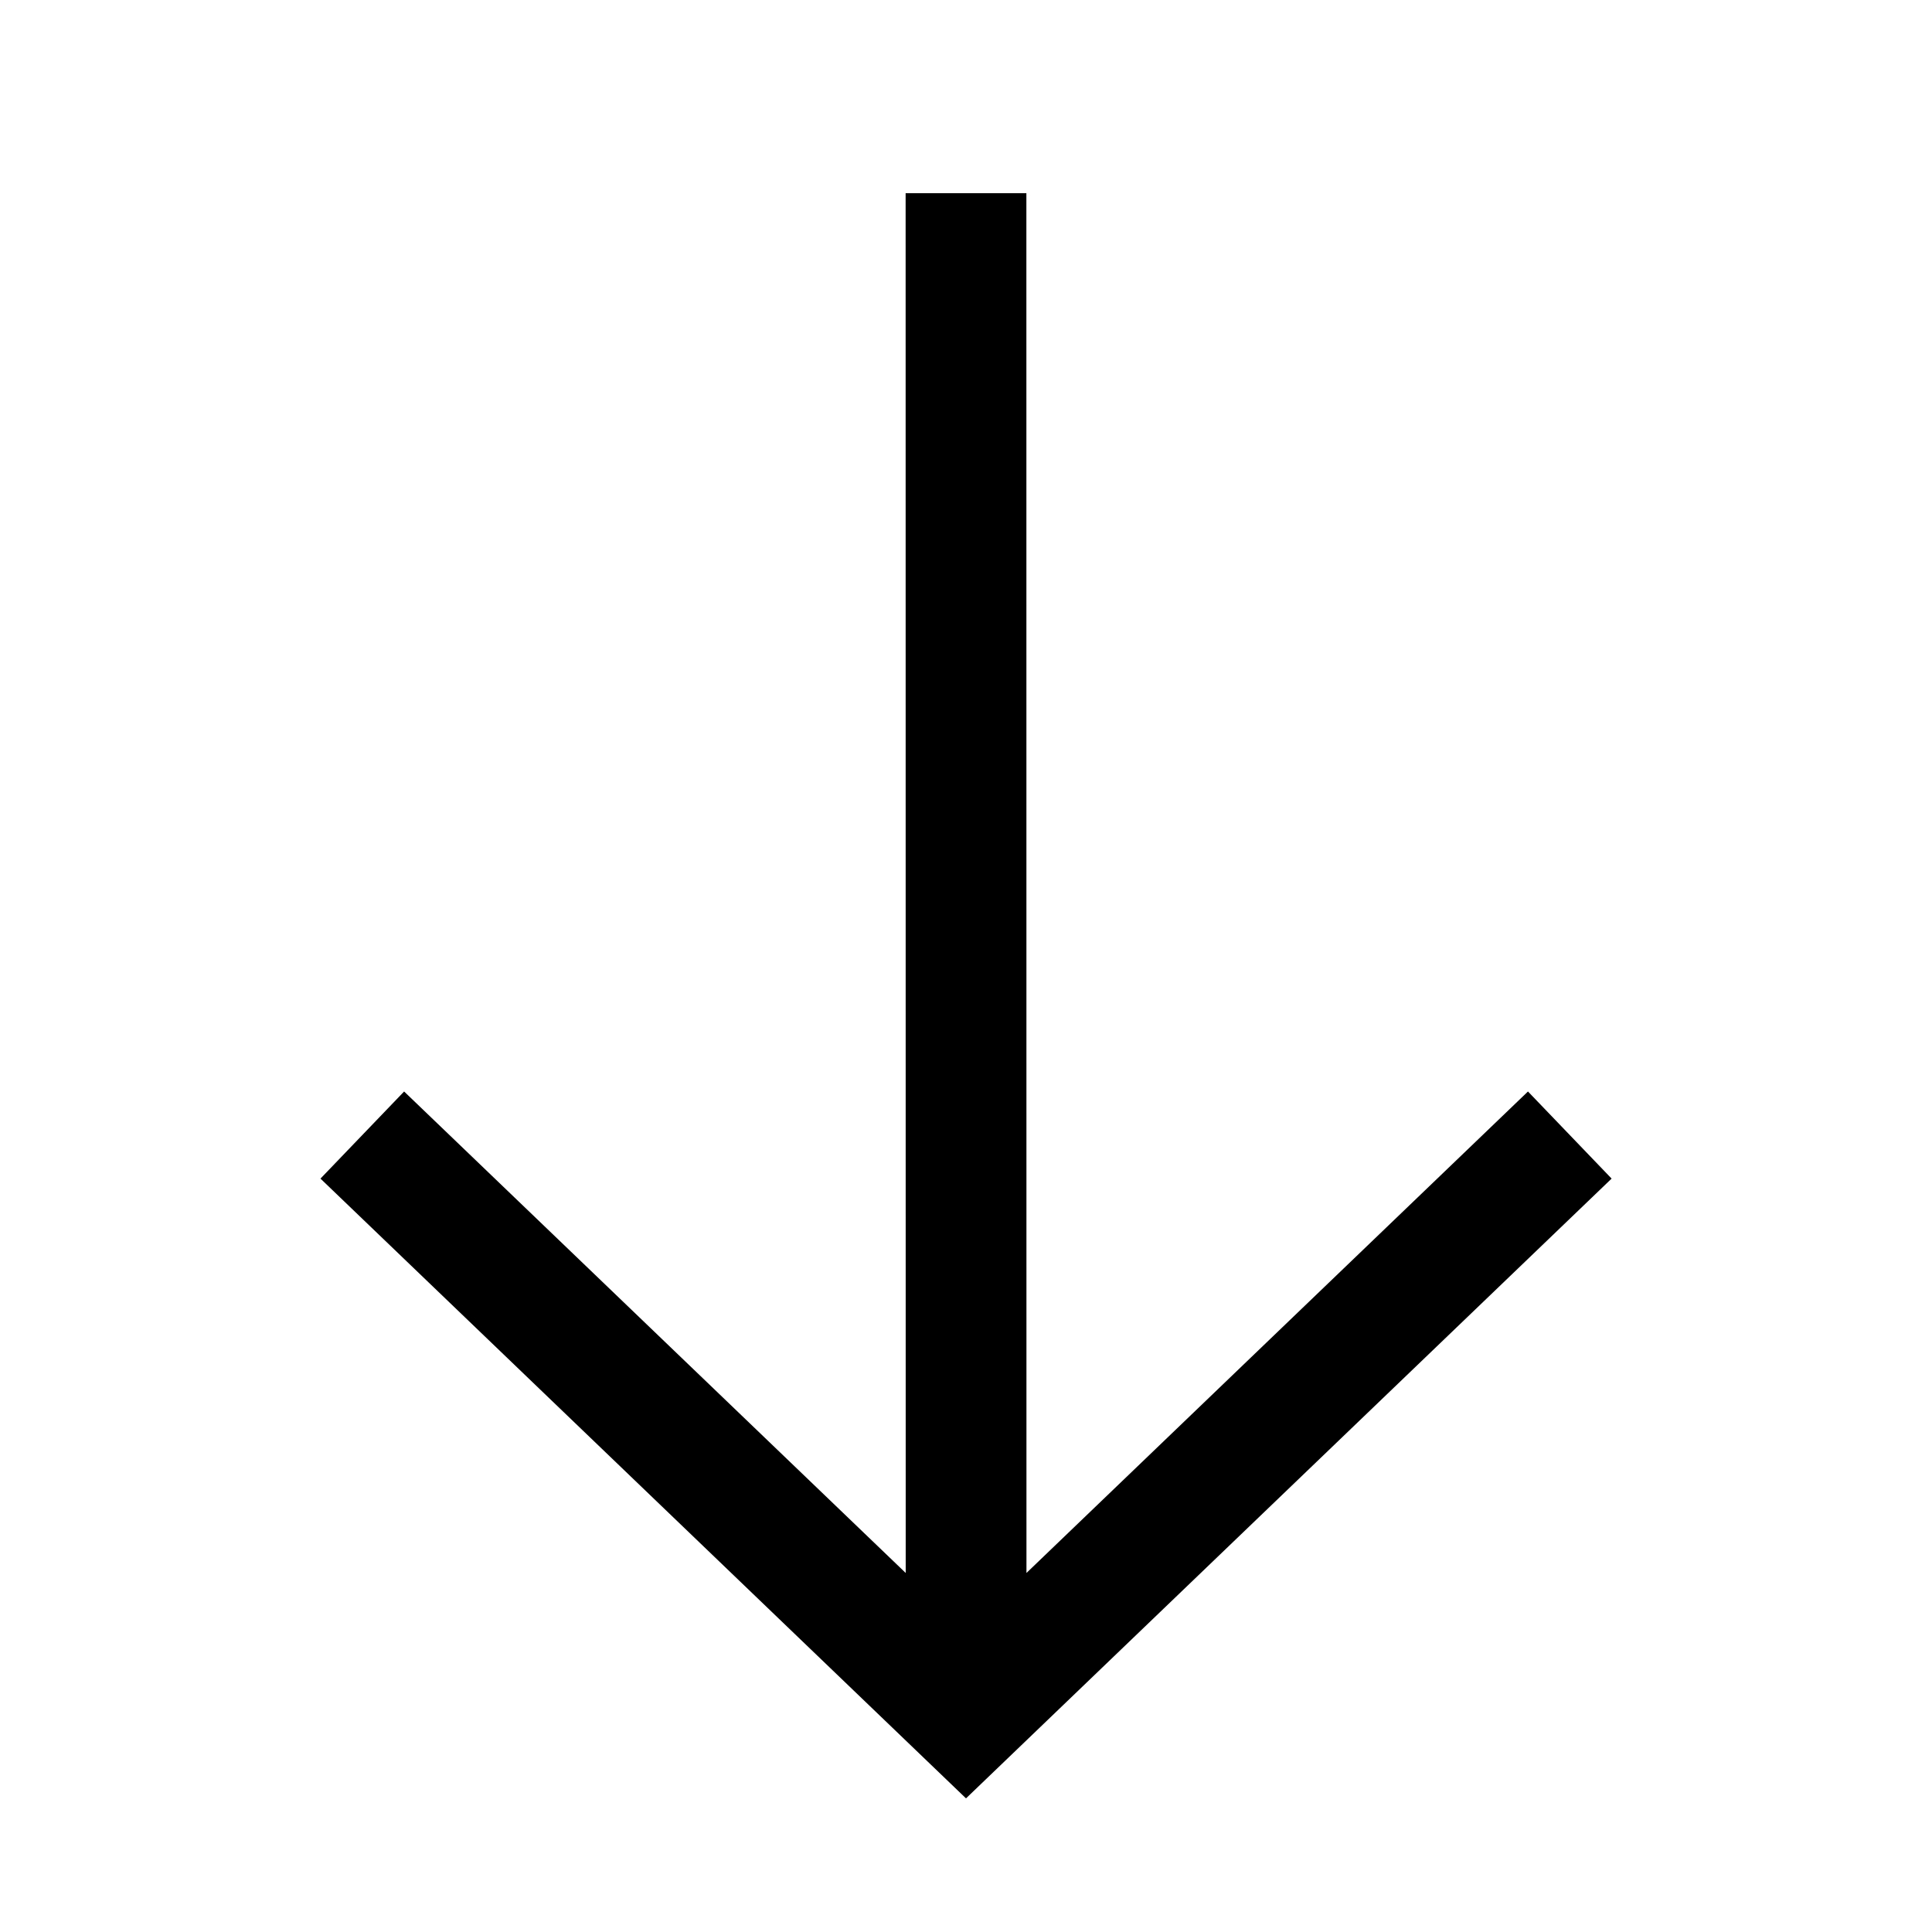 <?xml version="1.0" encoding="UTF-8"?>
<svg width="24px" height="24px" viewBox="0 0 24 24" version="1.1" xmlns="http://www.w3.org/2000/svg" xmlns:xlink="http://www.w3.org/1999/xlink">
    <title>03. tokens/Icon/m/type : arrow_down</title>
    <g id="03.-tokens/Icon/m/type-:-arrow_down" stroke="none" stroke-width="1" fill="none" fill-rule="evenodd">
        <polygon id="background" transform="translate(12, 12) rotate(270) translate(-12, -12) " points="1.99840144e-15 -4.40872848e-15 24 -4.40872848e-15 24 24 1.99840144e-15 24"></polygon>
        <path d="M14.271,4.35 L21.97,12.37 L14.271,20.389 L13.189,19.35 L19.17,13.119 L2.03,13.12 L2.03,11.62 L19.17,11.619 L13.189,5.389 L14.271,4.35 Z" id="Combined-Shape" fill="#000000" fill-rule="nonzero" transform="translate(12, 12.37) rotate(90) translate(-12, -12.37) "></path>
    </g>
</svg>